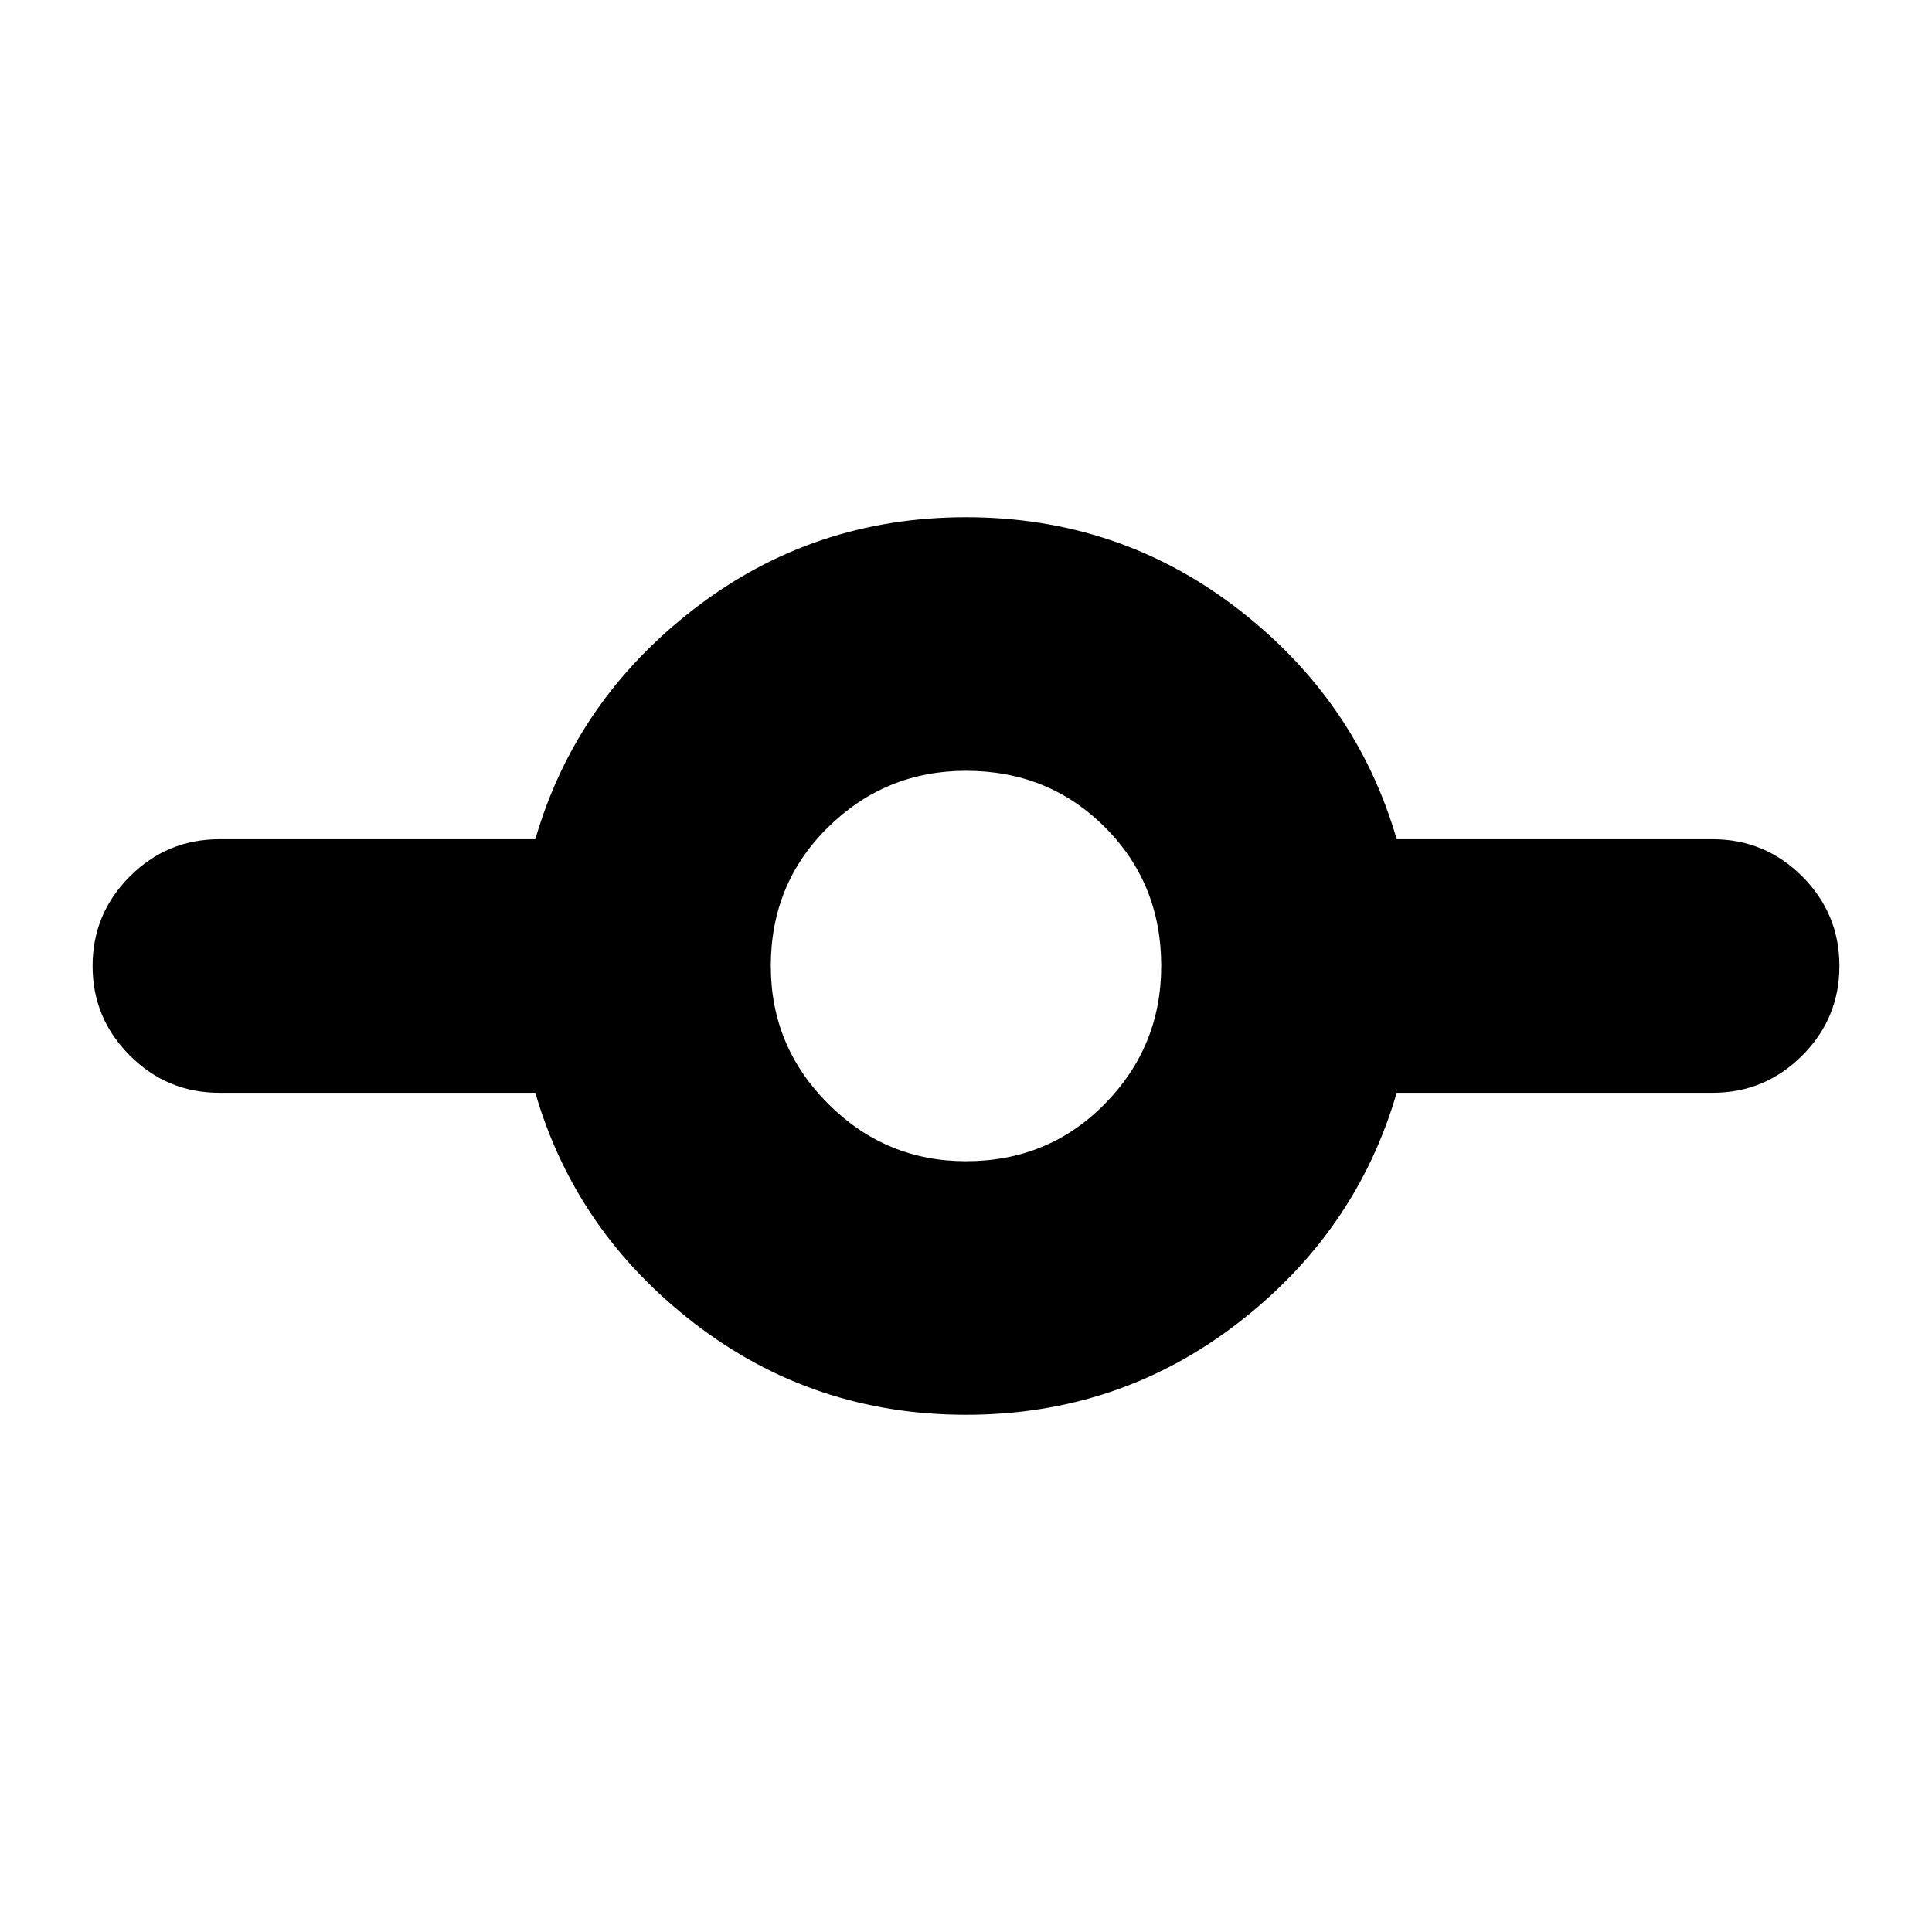 <svg xmlns="http://www.w3.org/2000/svg" height="24" width="24"><path d="M12 17.575q-1.9 0-3.375-1.137Q7.15 15.3 6.65 13.575H2.725q-.65 0-1.112-.463Q1.15 12.65 1.15 12q0-.65.463-1.113.462-.462 1.112-.462H6.65q.5-1.725 1.975-2.863Q10.1 6.425 12 6.425t3.375 1.137Q16.85 8.7 17.35 10.425h3.925q.65 0 1.113.462.462.463.462 1.113 0 .65-.462 1.112-.463.463-1.113.463H17.35q-.5 1.725-1.975 2.863Q13.9 17.575 12 17.575Zm0-3.15q1.025 0 1.725-.713.7-.712.7-1.712 0-1.025-.7-1.725-.7-.7-1.725-.7-1 0-1.712.7-.713.7-.713 1.725 0 1 .713 1.712.712.713 1.712.713Z"/></svg>